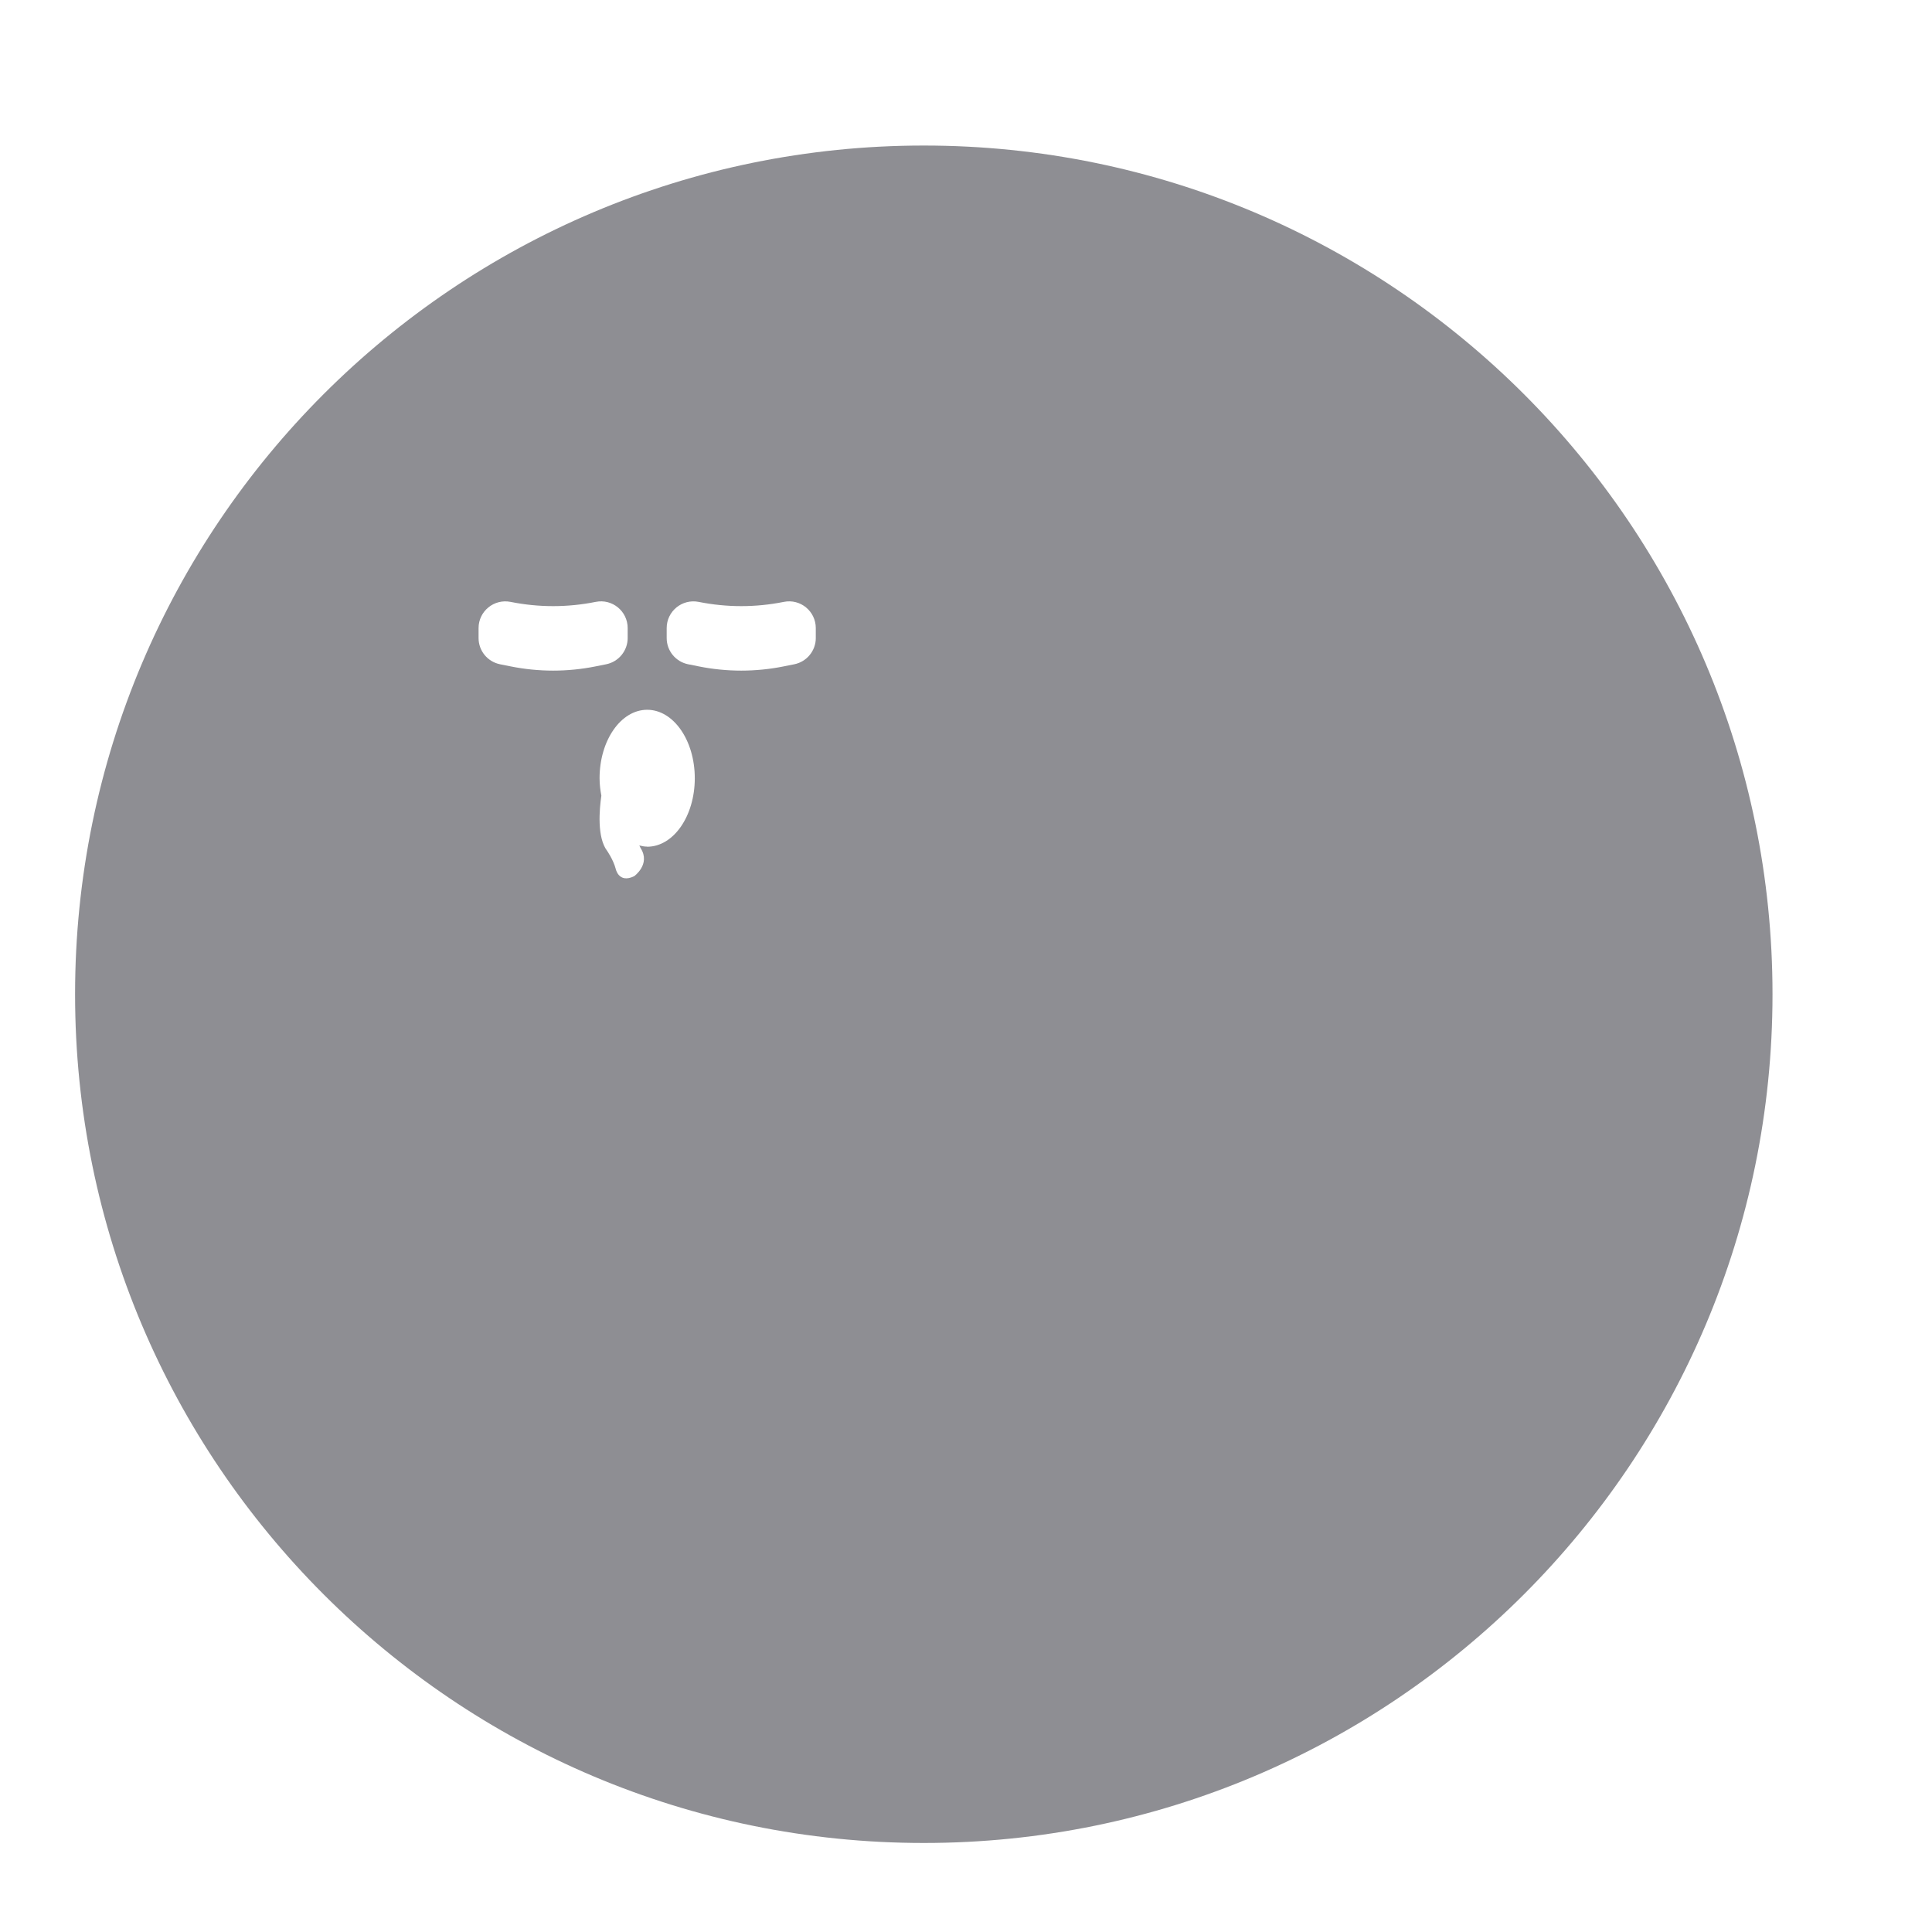 <?xml version="1.0" encoding="UTF-8"?>
<svg id="Layer_2" xmlns="http://www.w3.org/2000/svg" viewBox="0 0 184.25 184.25">
  <defs>
    <style>
      .cls-1 {
        fill: none;
      }

      .cls-2 {
        fill: #8e8e93;
      }
    </style>
  </defs>
  <g id="Layer_1-2" data-name="Layer_1">
    <path class="cls-2" d="M88.1,13.88C43.4,13.88,7.16,50.11,7.16,94.82s36.24,80.94,80.94,80.94,80.94-36.24,80.94-80.94S132.8,13.88,88.1,13.88ZM48.69,63.55l-1-.2c-1.19-.24-2.05-1.28-2.05-2.5v-.95c0-1.61,1.47-2.81,3.05-2.5,2.68.54,5.44.54,8.12,0,1.58-.32,3.05.89,3.05,2.5v.95c0,1.21-.86,2.26-2.05,2.5l-1,.2c-2.68.54-5.44.54-8.12,0ZM61.72,80.74c-.26,0-.51-.05-.75-.11.08.15.13.26.13.26.97,1.54-.62,2.67-.62,2.67-1.5.73-1.77-.73-1.77-.73-.23-.85-.8-1.67-.8-1.67-.99-1.29-.75-3.98-.56-5.28-.1-.53-.17-1.08-.17-1.66,0-3.61,2.03-6.53,4.54-6.53s4.54,2.92,4.54,6.53-2.03,6.53-4.54,6.53ZM77.8,60.85c0,1.21-.86,2.26-2.05,2.5l-1,.2c-2.68.54-5.44.54-8.12,0l-1-.2c-1.19-.24-2.05-1.28-2.05-2.5v-.95c0-1.61,1.47-2.81,3.05-2.5,2.68.54,5.44.54,8.12,0,1.58-.32,3.05.89,3.05,2.5v.95Z"/>
    <rect class="cls-1" width="184.25" height="184.25"/>
  </g>
</svg>